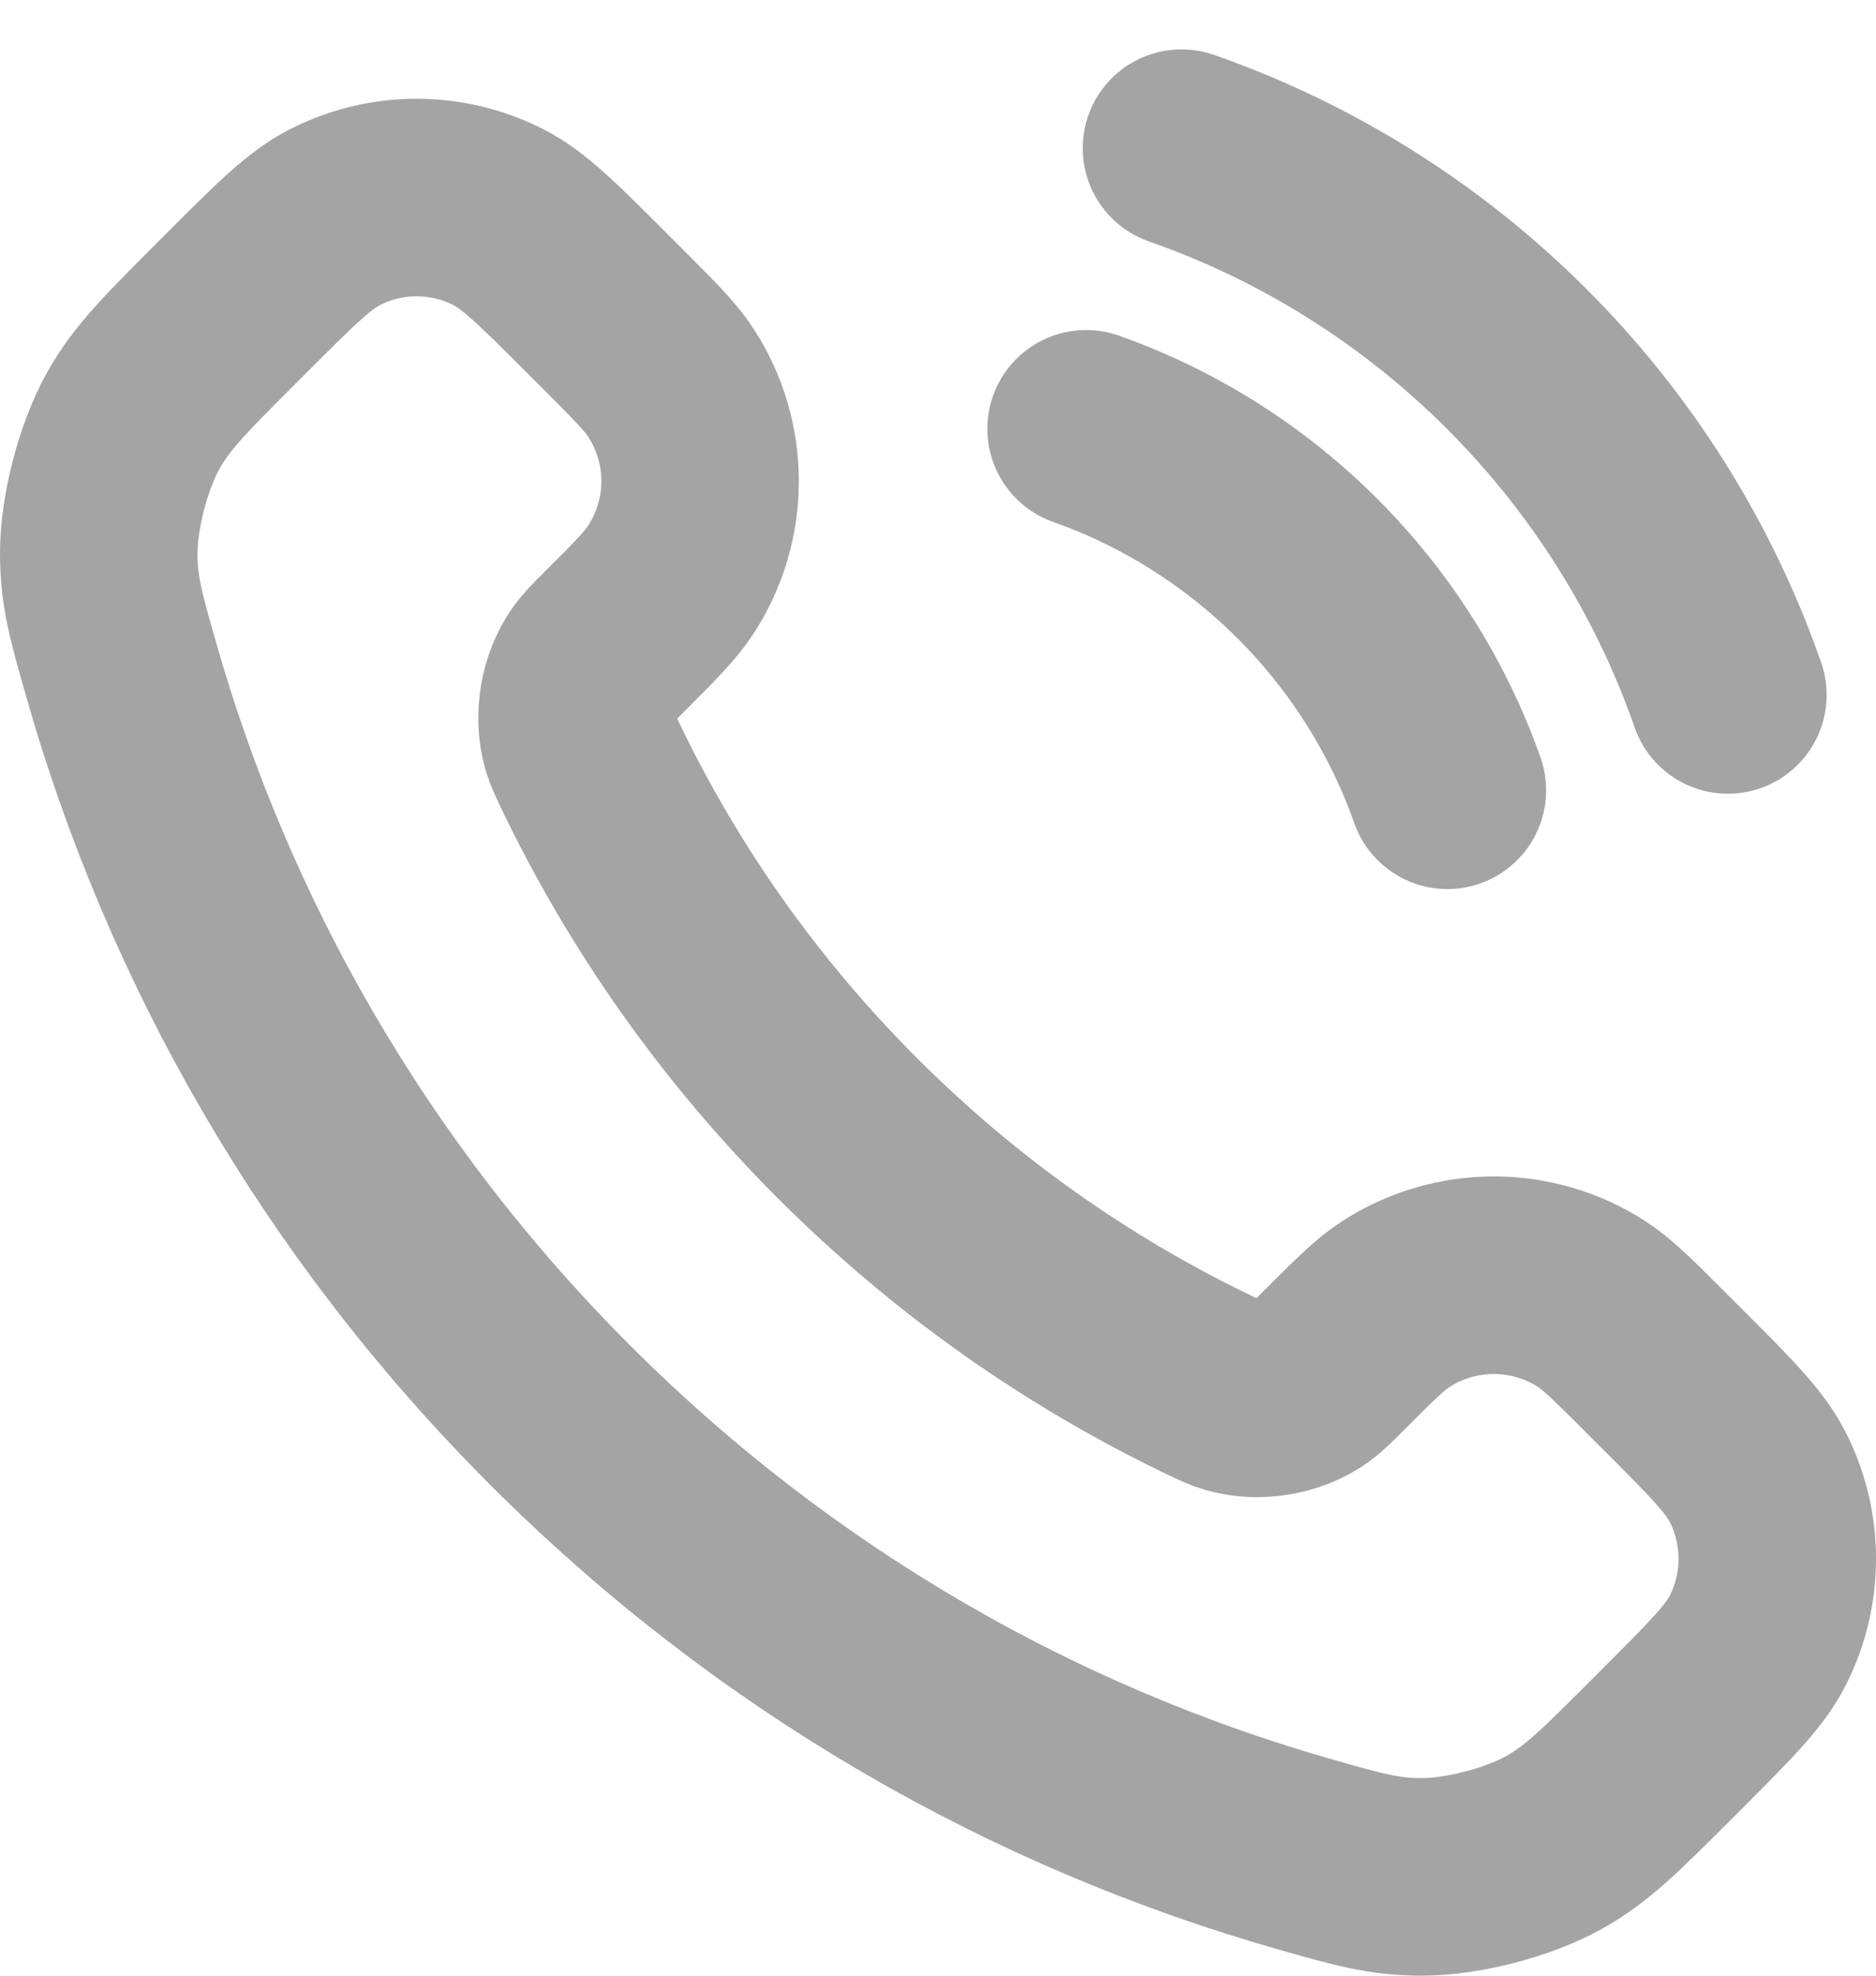 <svg width="19" height="20" viewBox="0 0 19 20" fill="none" xmlns="http://www.w3.org/2000/svg">
<path d="M11 4.341C12.705 4.944 14.056 6.295 14.659 8M11.966 1.5C14.55 2.402 16.598 4.449 17.5 7.035M8.581 11.419C7.483 10.321 6.616 9.08 5.98 7.755C5.926 7.641 5.898 7.584 5.877 7.512C5.803 7.256 5.856 6.941 6.011 6.725C6.055 6.663 6.107 6.611 6.212 6.507C6.531 6.187 6.691 6.028 6.795 5.867C7.189 5.261 7.189 4.481 6.795 3.875C6.691 3.714 6.531 3.554 6.212 3.235L6.034 3.057C5.548 2.571 5.305 2.329 5.045 2.197C4.526 1.934 3.914 1.934 3.395 2.197C3.134 2.329 2.892 2.571 2.406 3.057L2.262 3.201C1.778 3.685 1.536 3.927 1.351 4.256C1.146 4.621 0.999 5.188 1 5.607C1.001 5.984 1.074 6.242 1.221 6.757C2.007 9.529 3.492 12.145 5.674 14.326C7.856 16.508 10.471 17.993 13.242 18.779C13.758 18.926 14.016 18.999 14.393 19C14.812 19.001 15.379 18.854 15.744 18.649C16.073 18.464 16.315 18.222 16.799 17.738L16.943 17.594C17.429 17.108 17.671 16.866 17.803 16.605C18.066 16.086 18.066 15.474 17.803 14.955C17.671 14.694 17.429 14.452 16.943 13.966L16.765 13.788C16.445 13.469 16.286 13.309 16.125 13.204C15.52 12.811 14.739 12.811 14.133 13.204C13.972 13.309 13.813 13.469 13.493 13.788C13.389 13.893 13.336 13.945 13.275 13.989C13.059 14.144 12.744 14.197 12.488 14.123C12.416 14.102 12.359 14.074 12.245 14.02C10.92 13.384 9.679 12.517 8.581 11.419Z" stroke="#A4A4A4" stroke-width="2" stroke-linecap="round"/>
</svg>
